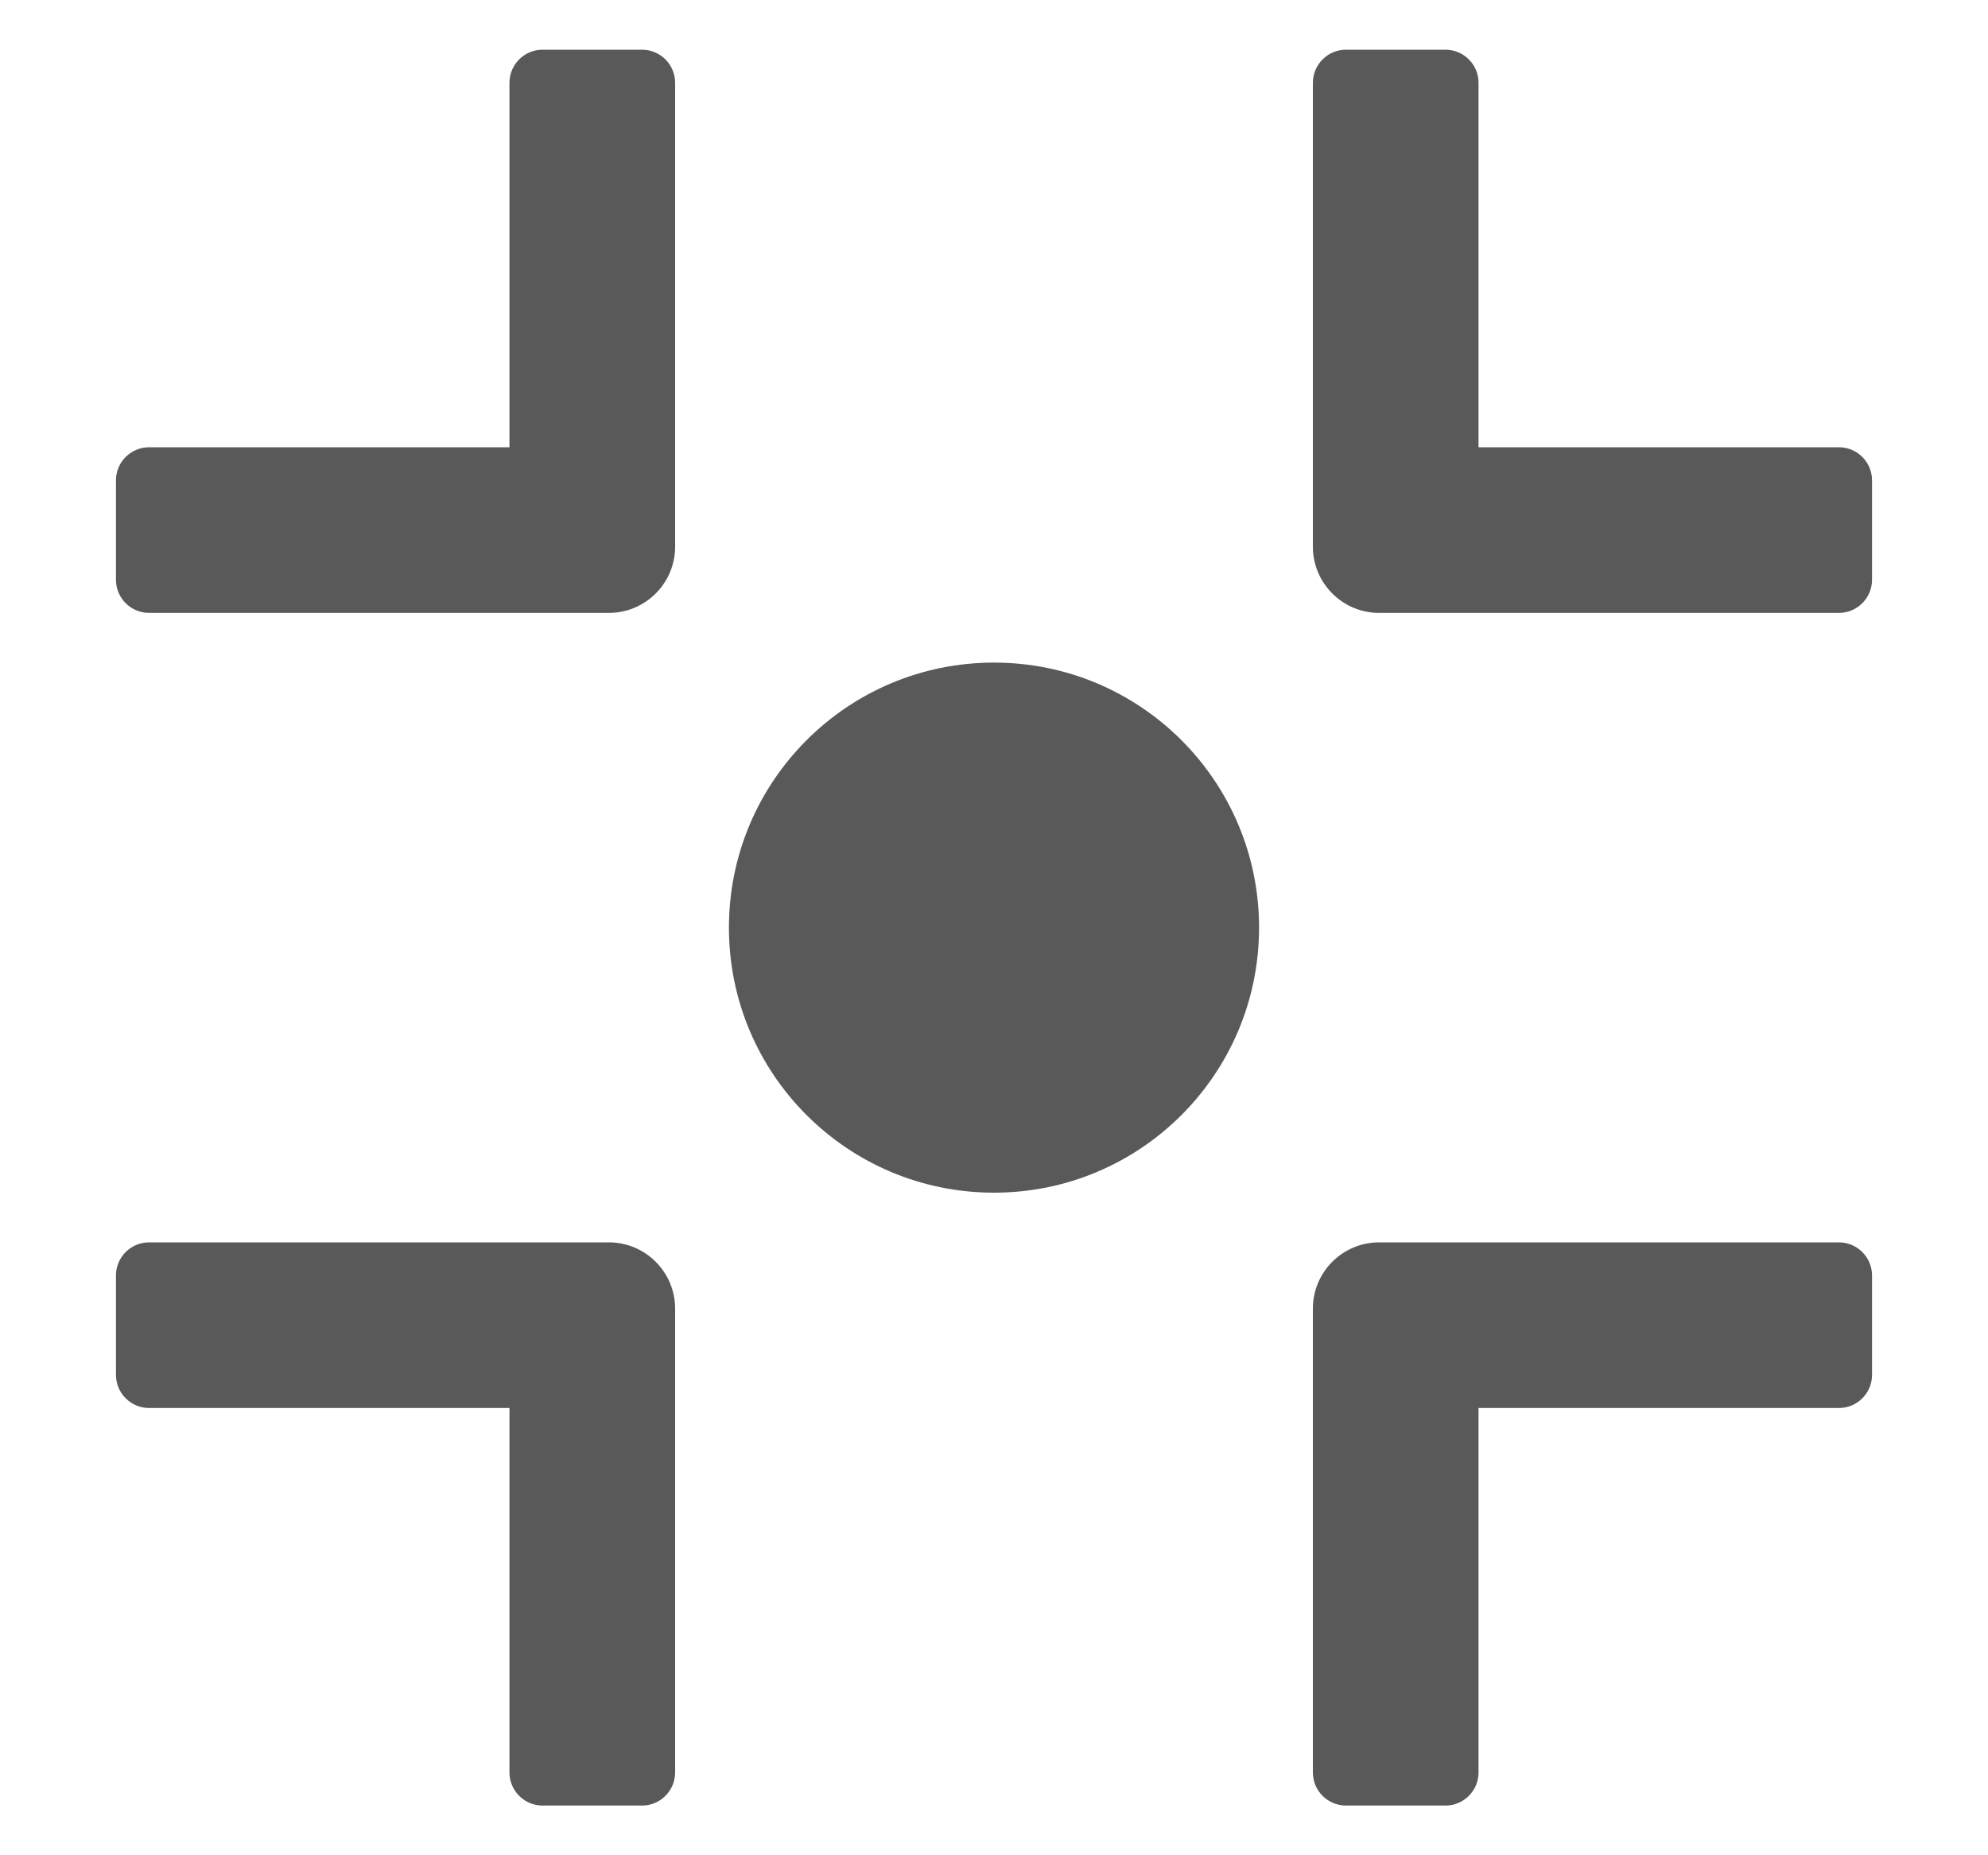 <?xml version="1.0" encoding="UTF-8"?>
<!--
 - Copyright (c) 2024 OceanBase.
 -
 - Licensed under the Apache License, Version 2.0 (the "License");
 - you may not use this file except in compliance with the License.
 - You may obtain a copy of the License at
 -
 -     http://www.apache.org/licenses/LICENSE-2.0
 -
 - Unless required by applicable law or agreed to in writing, software
 - distributed under the License is distributed on an "AS IS" BASIS,
 - WITHOUT WARRANTIES OR CONDITIONS OF ANY KIND, either express or implied.
 - See the License for the specific language governing permissions and
 - limitations under the License.
 -->

<svg width="15px" height="14px" viewBox="0 0 15 14" version="1.1" xmlns="http://www.w3.org/2000/svg" xmlns:xlink="http://www.w3.org/1999/xlink">
    <g id="L1-系统管理&amp;个人设置" stroke="none" stroke-width="1" fill="none" fill-rule="evenodd" fill-opacity="0.65">
        <g id="1.1.2-任务详情-打开日志" transform="translate(-1376, -149)" fill="#000000">
            <g id="Group" transform="translate(1223, 136)">
                <g id="General/icon/16px" transform="translate(152.5, 12)">
                    <g id="Icon/02-Line/adapt">
                        <path d="M8,10 C6.895,10 6,9.105 6,8 C6,6.895 6.895,6 8,6 C9.105,6 10,6.895 10,8 C10,9.105 9.105,10 8,10 Z M4.344,4.375 L4.344,1.625 C4.344,1.487 4.456,1.375 4.594,1.375 L5.344,1.375 C5.482,1.375 5.594,1.487 5.594,1.625 L5.594,5.125 C5.594,5.401 5.37,5.625 5.094,5.625 L1.625,5.625 C1.487,5.625 1.375,5.513 1.375,5.375 L1.375,4.625 C1.375,4.487 1.487,4.375 1.625,4.375 L4.344,4.375 Z M11.656,4.375 L14.375,4.375 C14.513,4.375 14.625,4.487 14.625,4.625 L14.625,5.375 C14.625,5.513 14.513,5.625 14.375,5.625 L10.906,5.625 C10.63,5.625 10.406,5.401 10.406,5.125 L10.406,1.625 C10.406,1.487 10.518,1.375 10.656,1.375 L11.406,1.375 C11.544,1.375 11.656,1.487 11.656,1.625 L11.656,4.375 Z M11.656,11.625 L11.656,14.375 C11.656,14.513 11.544,14.625 11.406,14.625 L10.656,14.625 C10.518,14.625 10.406,14.513 10.406,14.375 L10.406,10.875 C10.406,10.599 10.63,10.375 10.906,10.375 L14.375,10.375 C14.513,10.375 14.625,10.487 14.625,10.625 L14.625,11.375 C14.625,11.513 14.513,11.625 14.375,11.625 L11.656,11.625 Z M4.344,11.625 L1.625,11.625 C1.487,11.625 1.375,11.513 1.375,11.375 L1.375,10.625 C1.375,10.487 1.487,10.375 1.625,10.375 L5.094,10.375 C5.37,10.375 5.594,10.599 5.594,10.875 L5.594,14.375 C5.594,14.513 5.482,14.625 5.344,14.625 L4.594,14.625 C4.456,14.625 4.344,14.513 4.344,14.375 L4.344,11.625 Z" id="Shape"></path>
                    </g>
                </g>
            </g>
        </g>
    </g>
</svg>